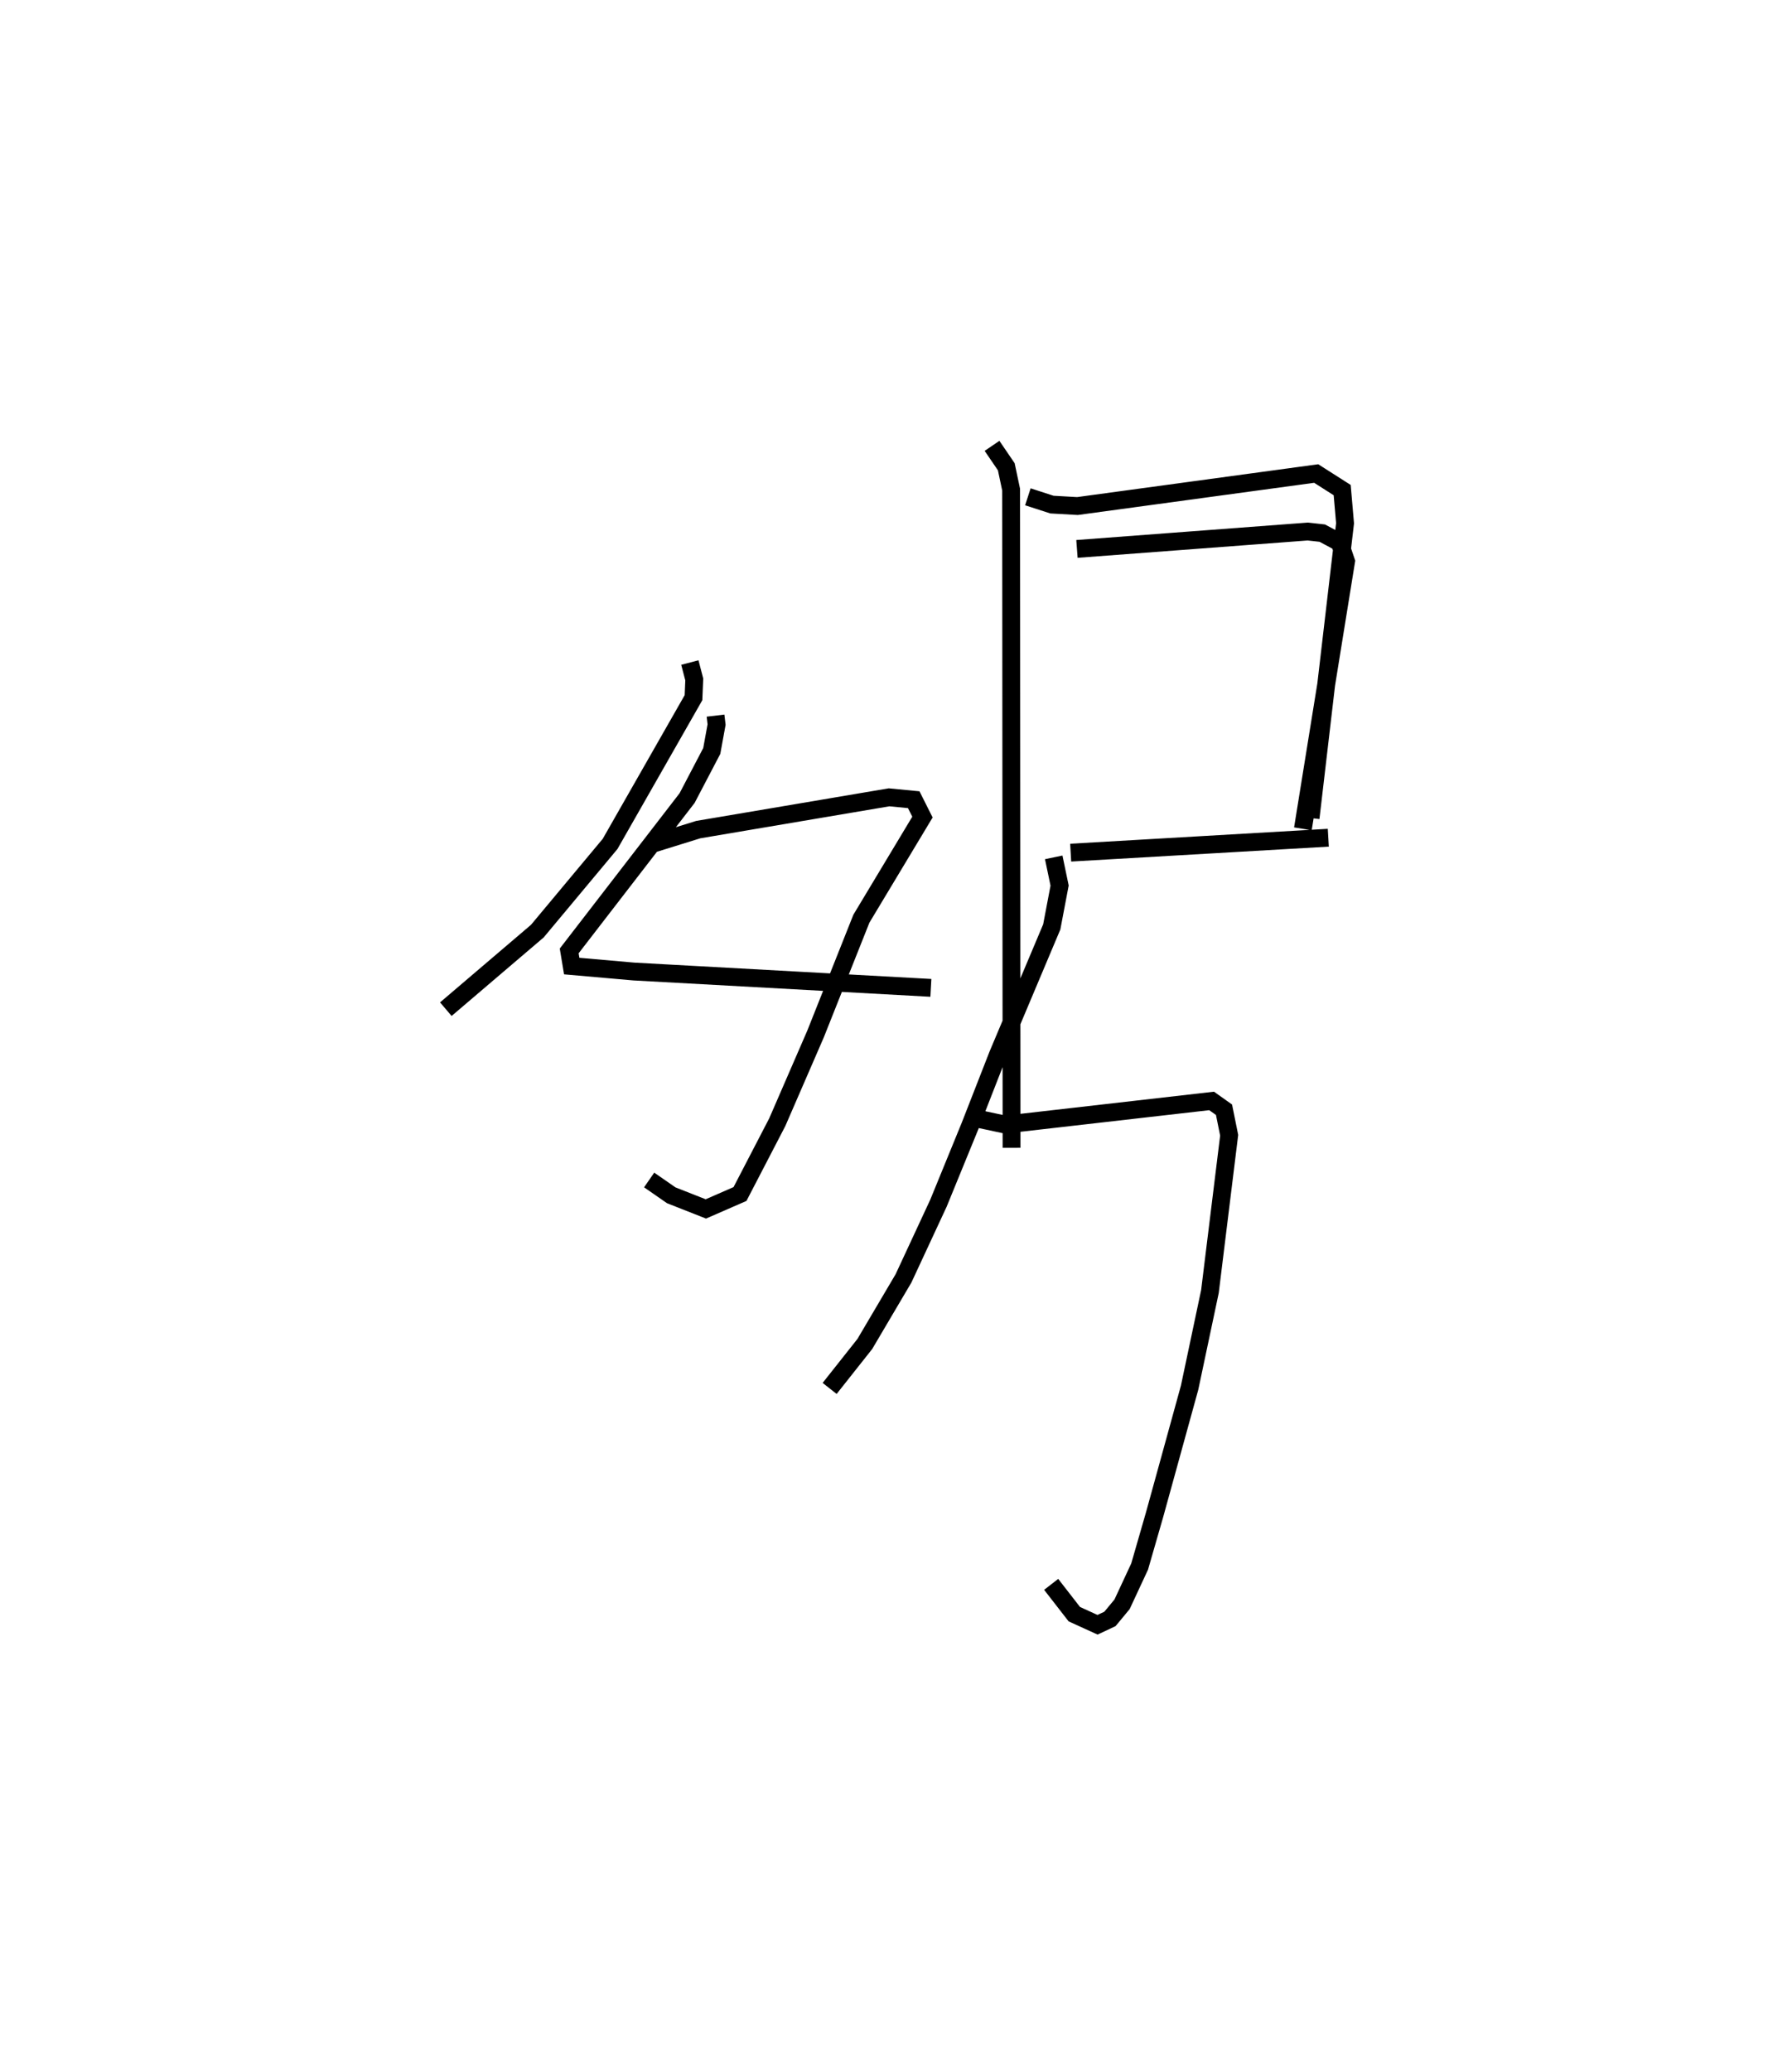 <?xml version="1.0" encoding="utf-8" ?>
<svg baseProfile="full" height="116.101" version="1.1" width="100.483" xmlns="http://www.w3.org/2000/svg" xmlns:ev="http://www.w3.org/2001/xml-events" xmlns:xlink="http://www.w3.org/1999/xlink"><defs /><rect fill="white" height="116.101" width="100.483" x="0" y="0" /><path d="M28.571,36.129 m0.0,0.0 m11.551,3.995 l0.059,0.501 -0.27,1.481 l-1.383,2.641 -6.611,8.57 l0.141,0.849 3.477,0.306 l16.662,0.917 m-15.791,-8.021 l2.746,-0.852 10.7,-1.811 l1.384,0.134 0.489,0.974 l-3.424,5.697 -2.572,6.468 l-2.146,4.944 -2.089,4.025 l-1.915,0.836 -1.94,-0.764 l-1.239,-0.859 m2.282,-29.012 l0.247,0.947 -0.042,1.022 l-4.677,8.2 -4.078,4.888 l-5.133,4.378 m30.627,-31.585 l0.799,1.173 0.272,1.283 l0.024,36.902 m0.915,-36.501 l1.348,0.437 1.432,0.081 l13.387,-1.823 1.457,0.929 l0.161,1.861 -1.933,16.525 m-13.1,-15.088 l12.943,-0.975 0.813,0.09 l0.972,0.52 0.363,1.065 l-2.422,14.994 m-13.021,1.336 l14.446,-0.837 m-15.397,1.101 l0.33,1.582 -0.44,2.317 l-3.026,7.179 -1.558,3.987 l-1.77,4.327 -1.959,4.214 l-2.169,3.677 -1.973,2.493 m8.266,-15.13 l1.572,0.336 11.581,-1.325 l0.695,0.493 0.289,1.431 l-1.078,8.76 -1.14,5.39 l-1.358,4.928 -0.615,2.228 l-0.83,2.877 -0.984,2.114 l-0.679,0.821 -0.697,0.328 l-1.302,-0.594 -1.298,-1.671 " fill="none" stroke="black" stroke-width="1" /></svg>